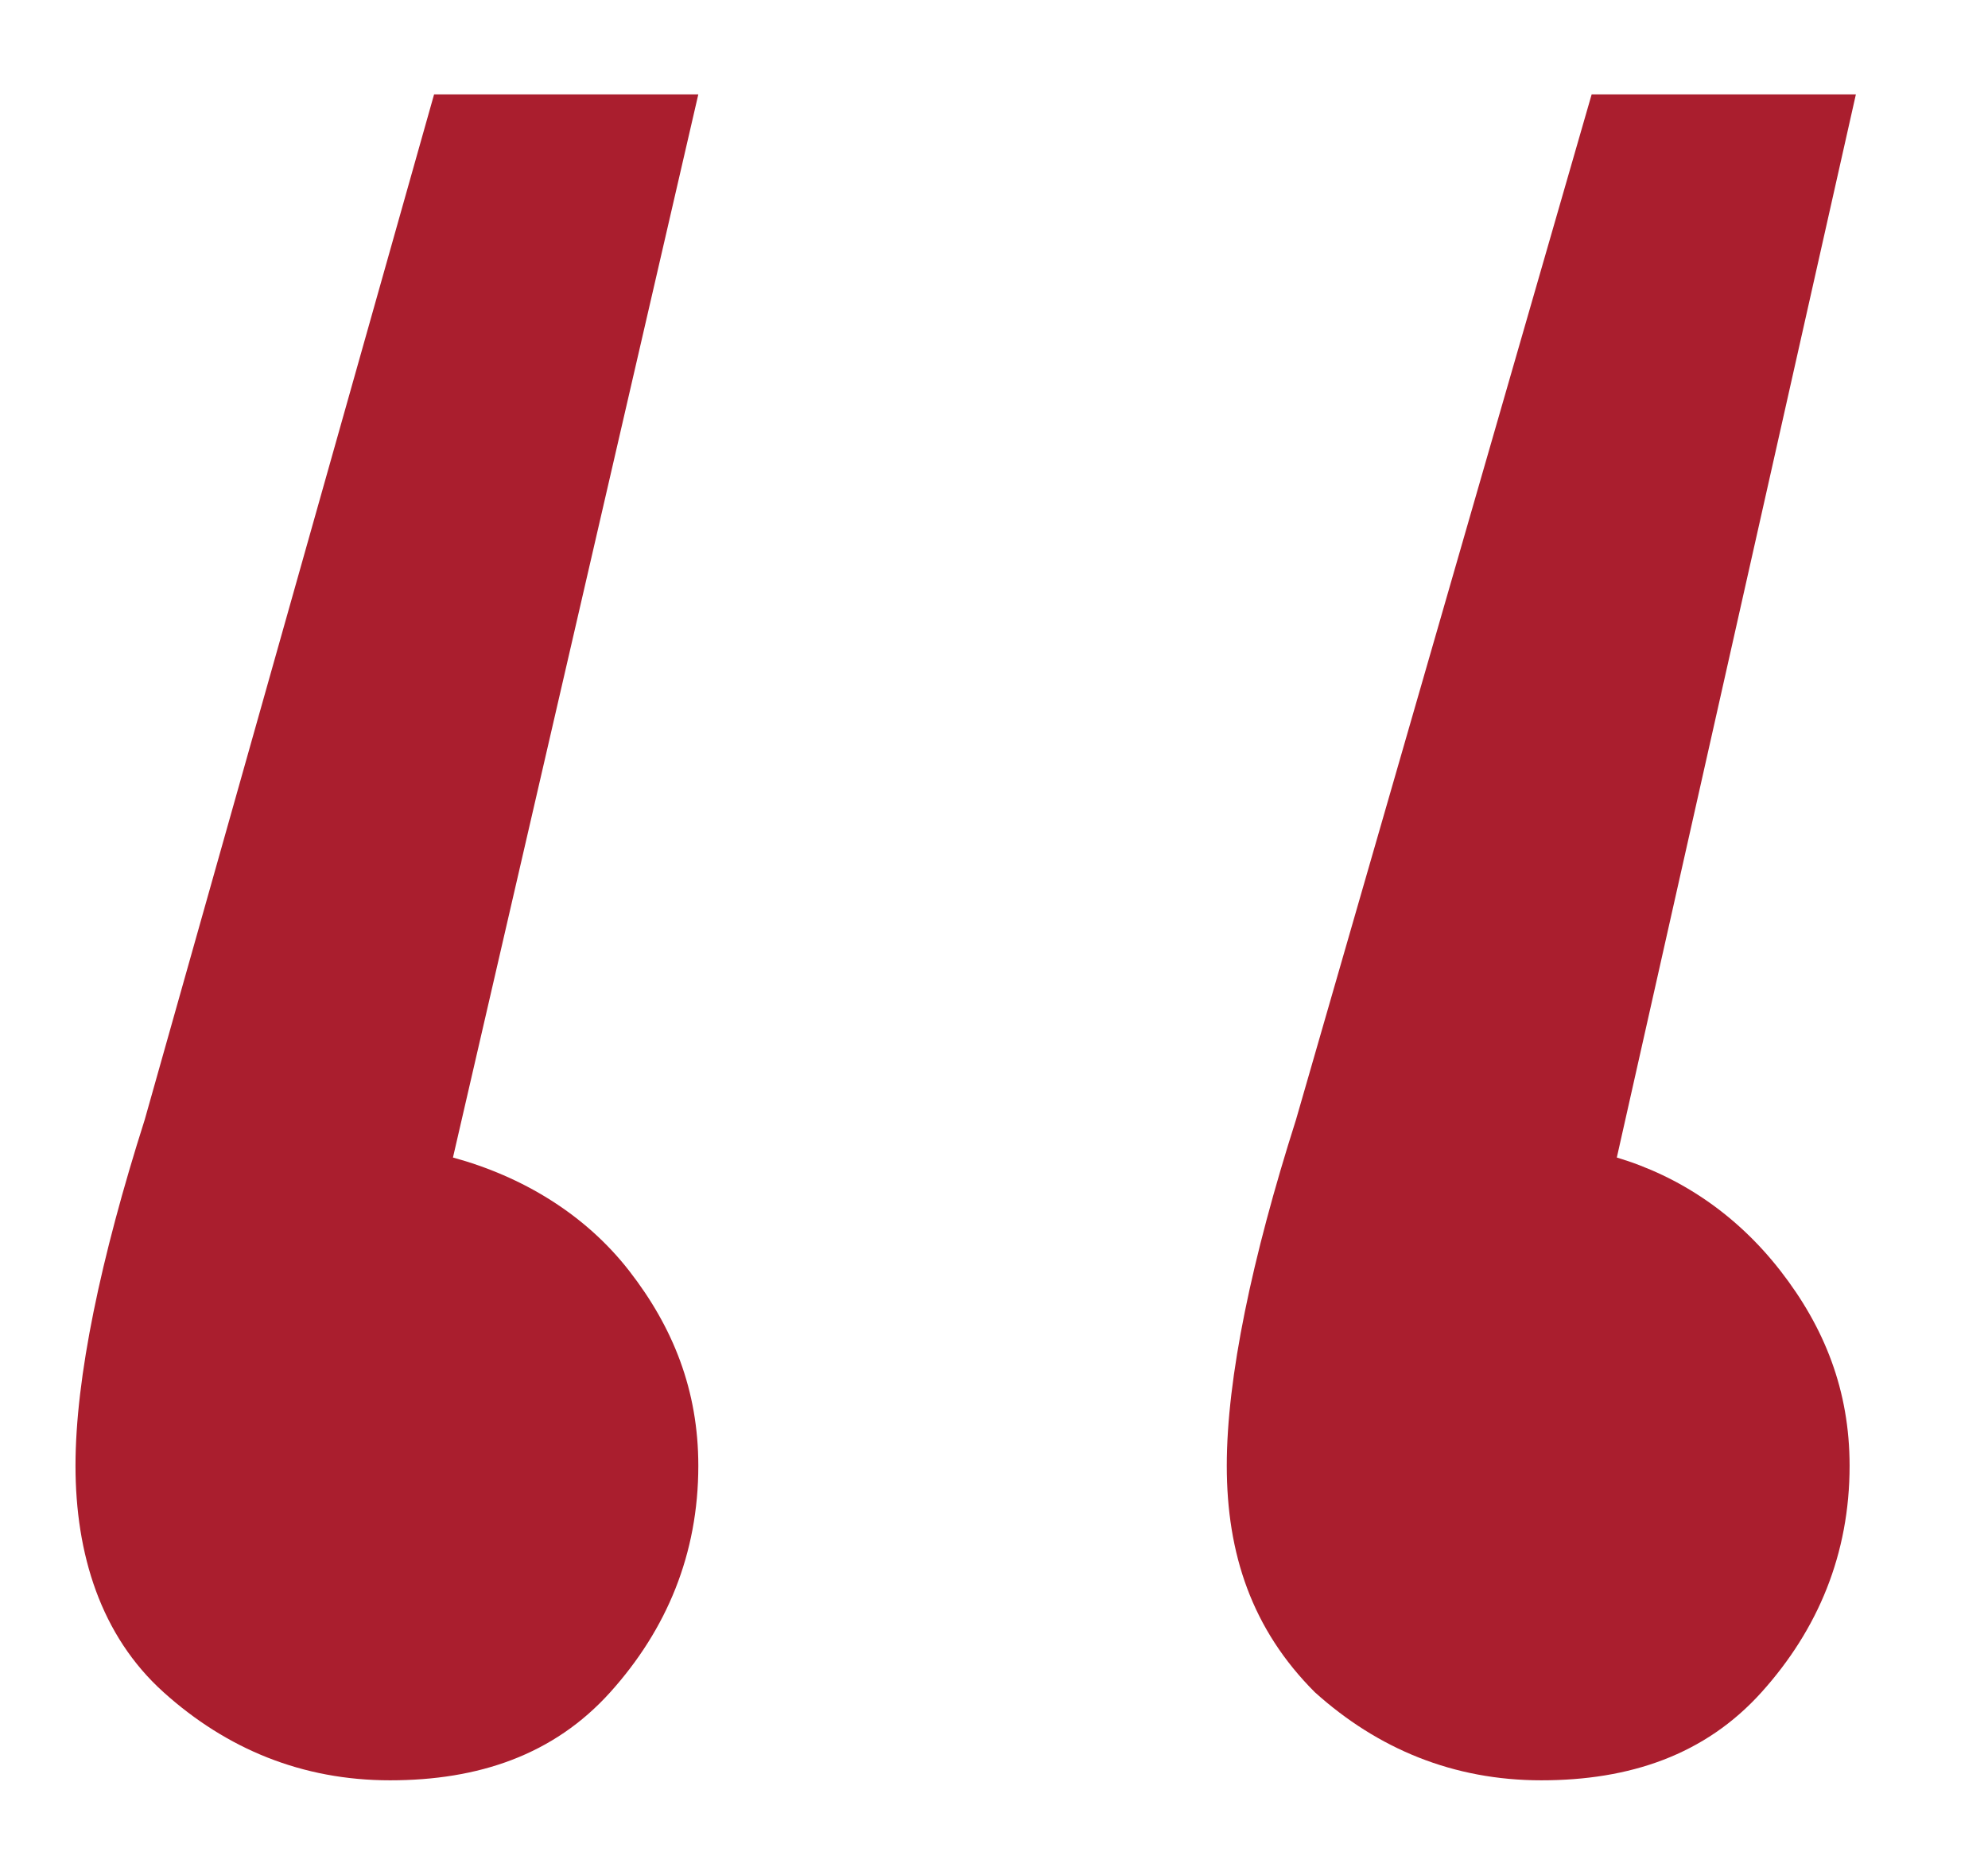 <?xml version="1.0" encoding="utf-8"?>
<!-- Generator: Adobe Illustrator 27.3.1, SVG Export Plug-In . SVG Version: 6.00 Build 0)  -->
<svg version="1.1" id="Layer_1" xmlns="http://www.w3.org/2000/svg" xmlns:xlink="http://www.w3.org/1999/xlink" x="0px" y="0px"
	 viewBox="0 0 31.6 29.8" style="enable-background:new 0 0 31.6 29.8;" xml:space="preserve">
<style type="text/css">
	.st0{enable-background:new    ;}
	.st1{fill:#AA1E2E;}
</style>
<g class="st0">
	<path class="st1" d="M10,20.2c0.7,0.9,1.1,1.9,1.1,3.1c0,1.4-0.5,2.6-1.4,3.6s-2.1,1.4-3.5,1.4c-1.4,0-2.6-0.5-3.6-1.4
		s-1.4-2.2-1.4-3.6c0-1.4,0.4-3.3,1.1-5.5L6.9,1.5h4.2L7.2,18.4C8.3,18.7,9.3,19.3,10,20.2z M28.3,20.2c0.7,0.9,1.1,1.9,1.1,3.1
		c0,1.4-0.5,2.6-1.4,3.6s-2.1,1.4-3.5,1.4c-1.4,0-2.6-0.5-3.6-1.4c-1-1-1.4-2.2-1.4-3.6c0-1.4,0.4-3.3,1.1-5.5l4.7-16.3h4.2
		l-3.8,16.9C26.7,18.7,27.6,19.3,28.3,20.2z"/>
</g>
</svg>
